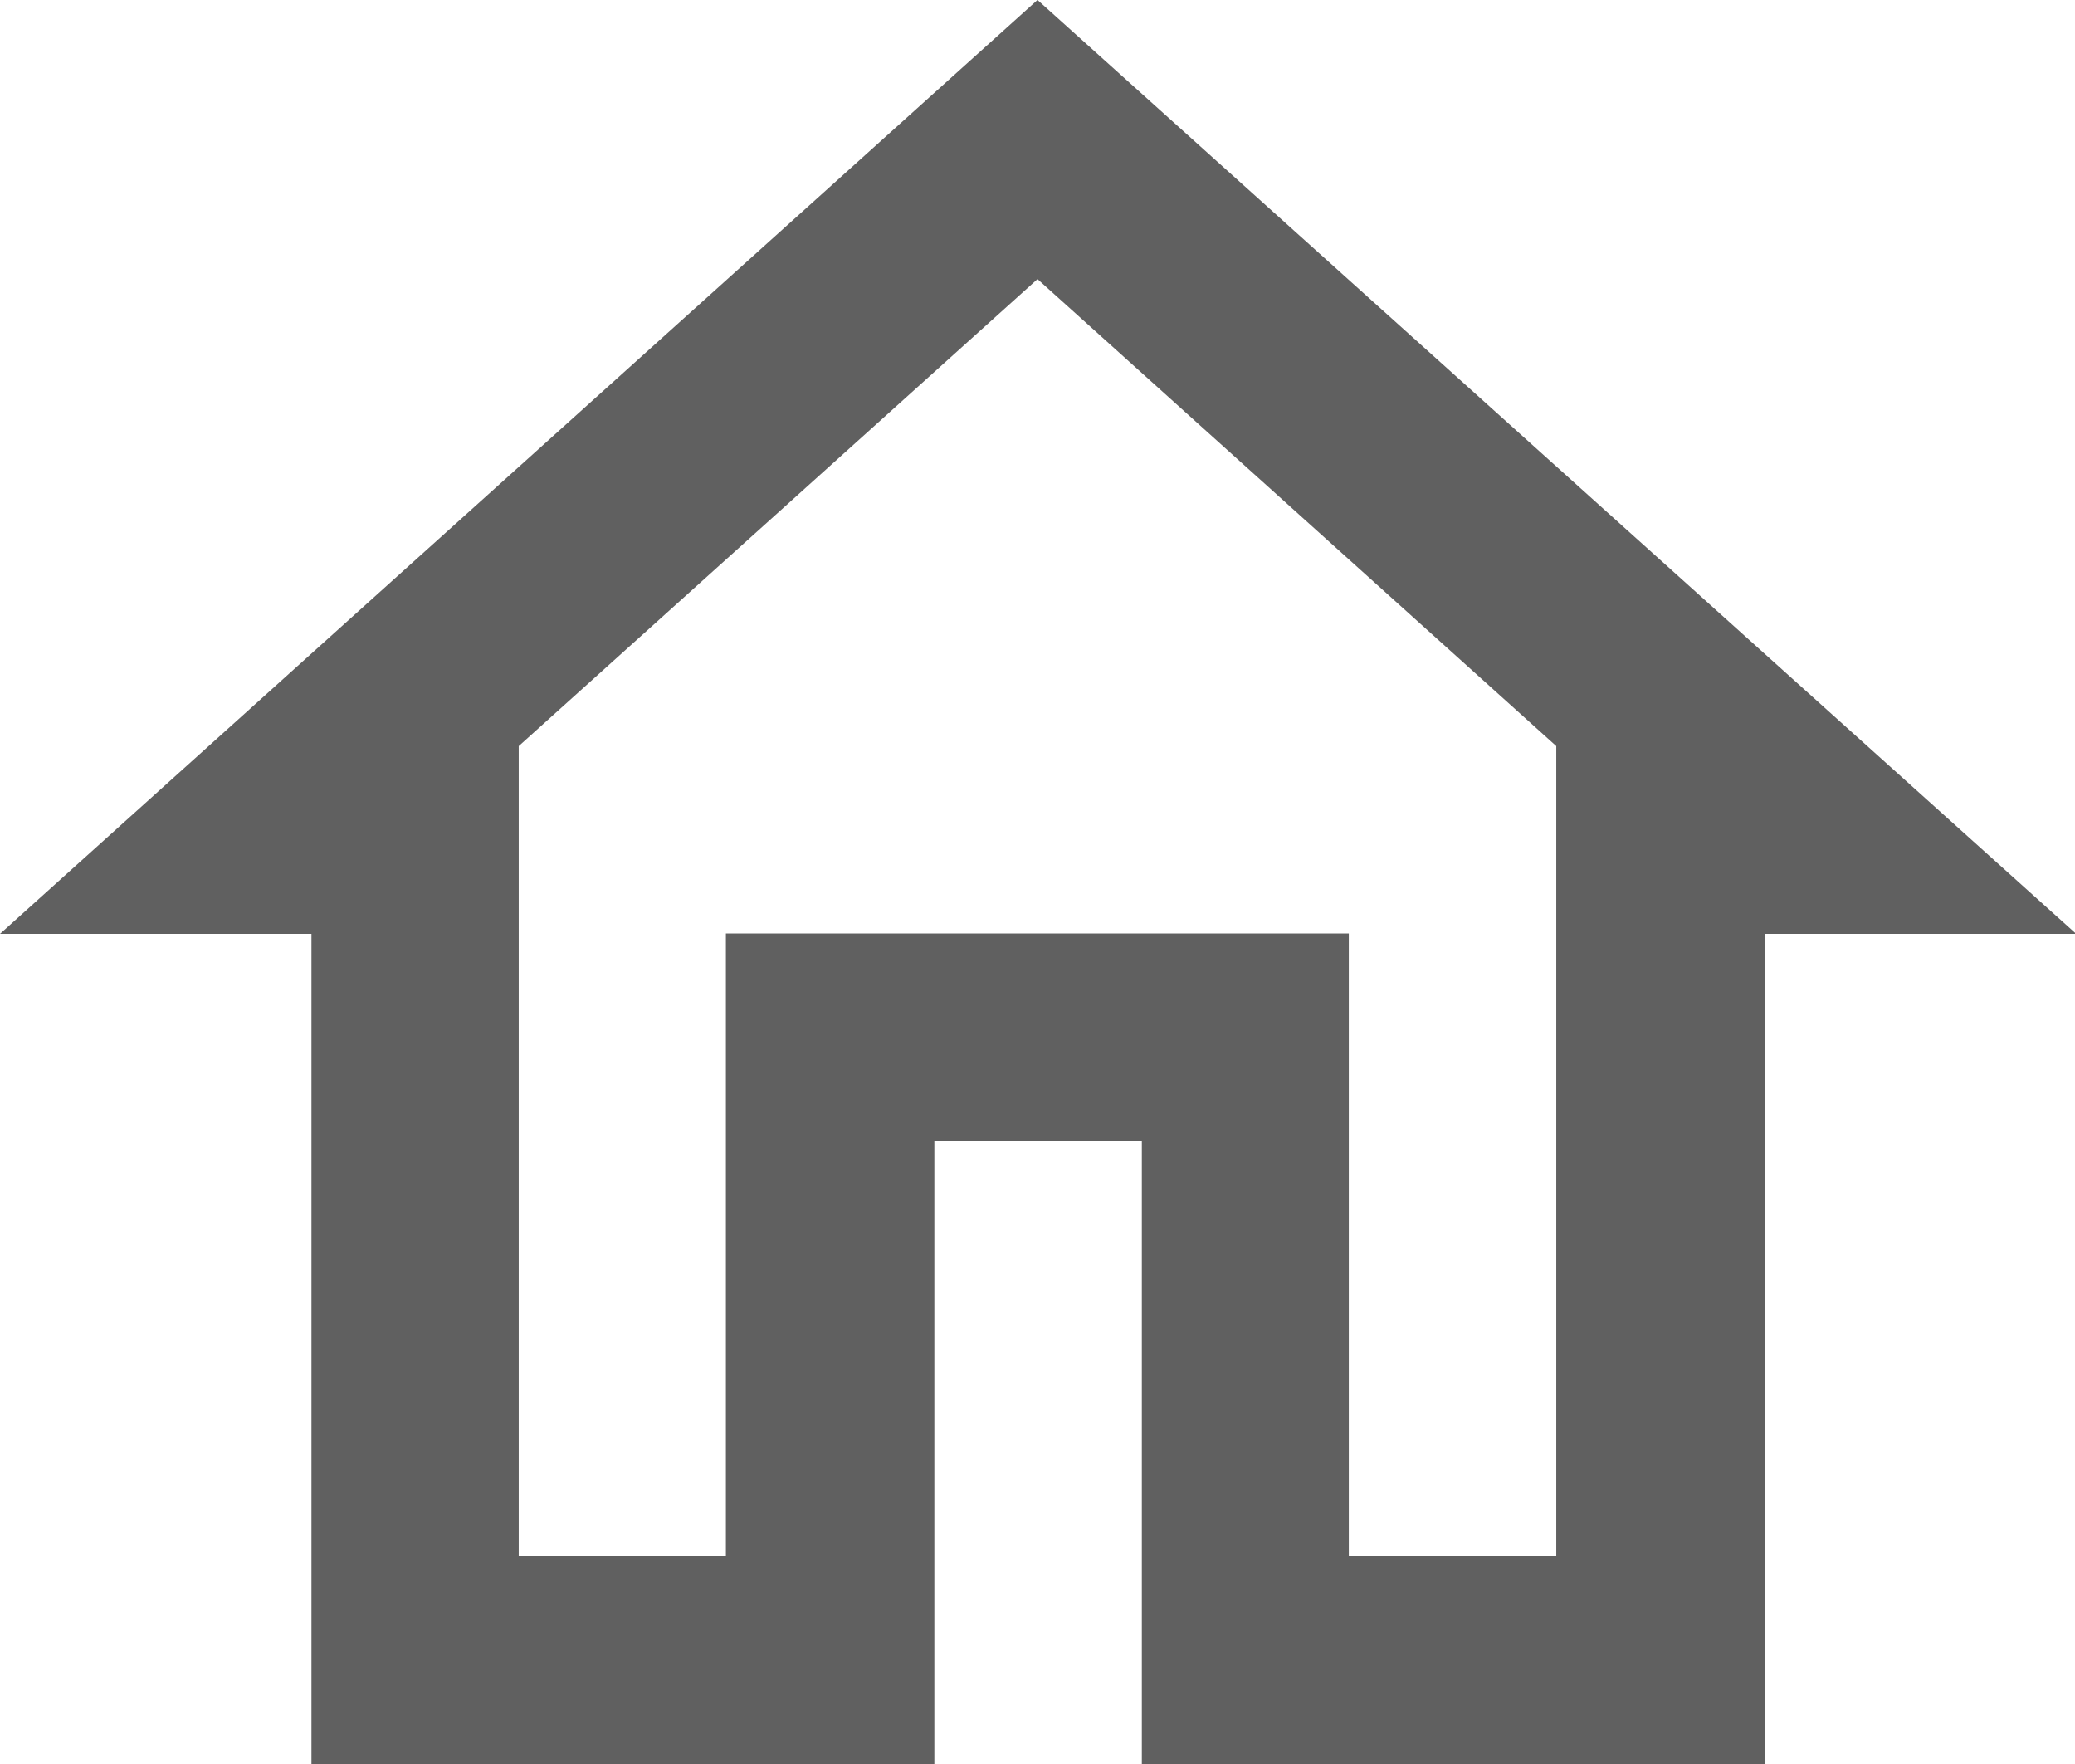<svg id="Outline" xmlns="http://www.w3.org/2000/svg" viewBox="0 0 20.653 17.555">
  <defs>
    <style>
      .cls-1 {
        fill: #606060;
      }
    </style>
  </defs>
  <path id="XMLID_1_" class="cls-1" d="M12.327,5.778l5.163,4.647V18.49H15.425v-6.2h-6.2v6.2H7.163V10.425l5.163-4.647m0-2.778L2,12.294H5.1v8.261h6.2v-6.2h2.065v6.2h6.2V12.294h3.1L12.327,3Z" transform="translate(-2 -3)"/>
</svg>
